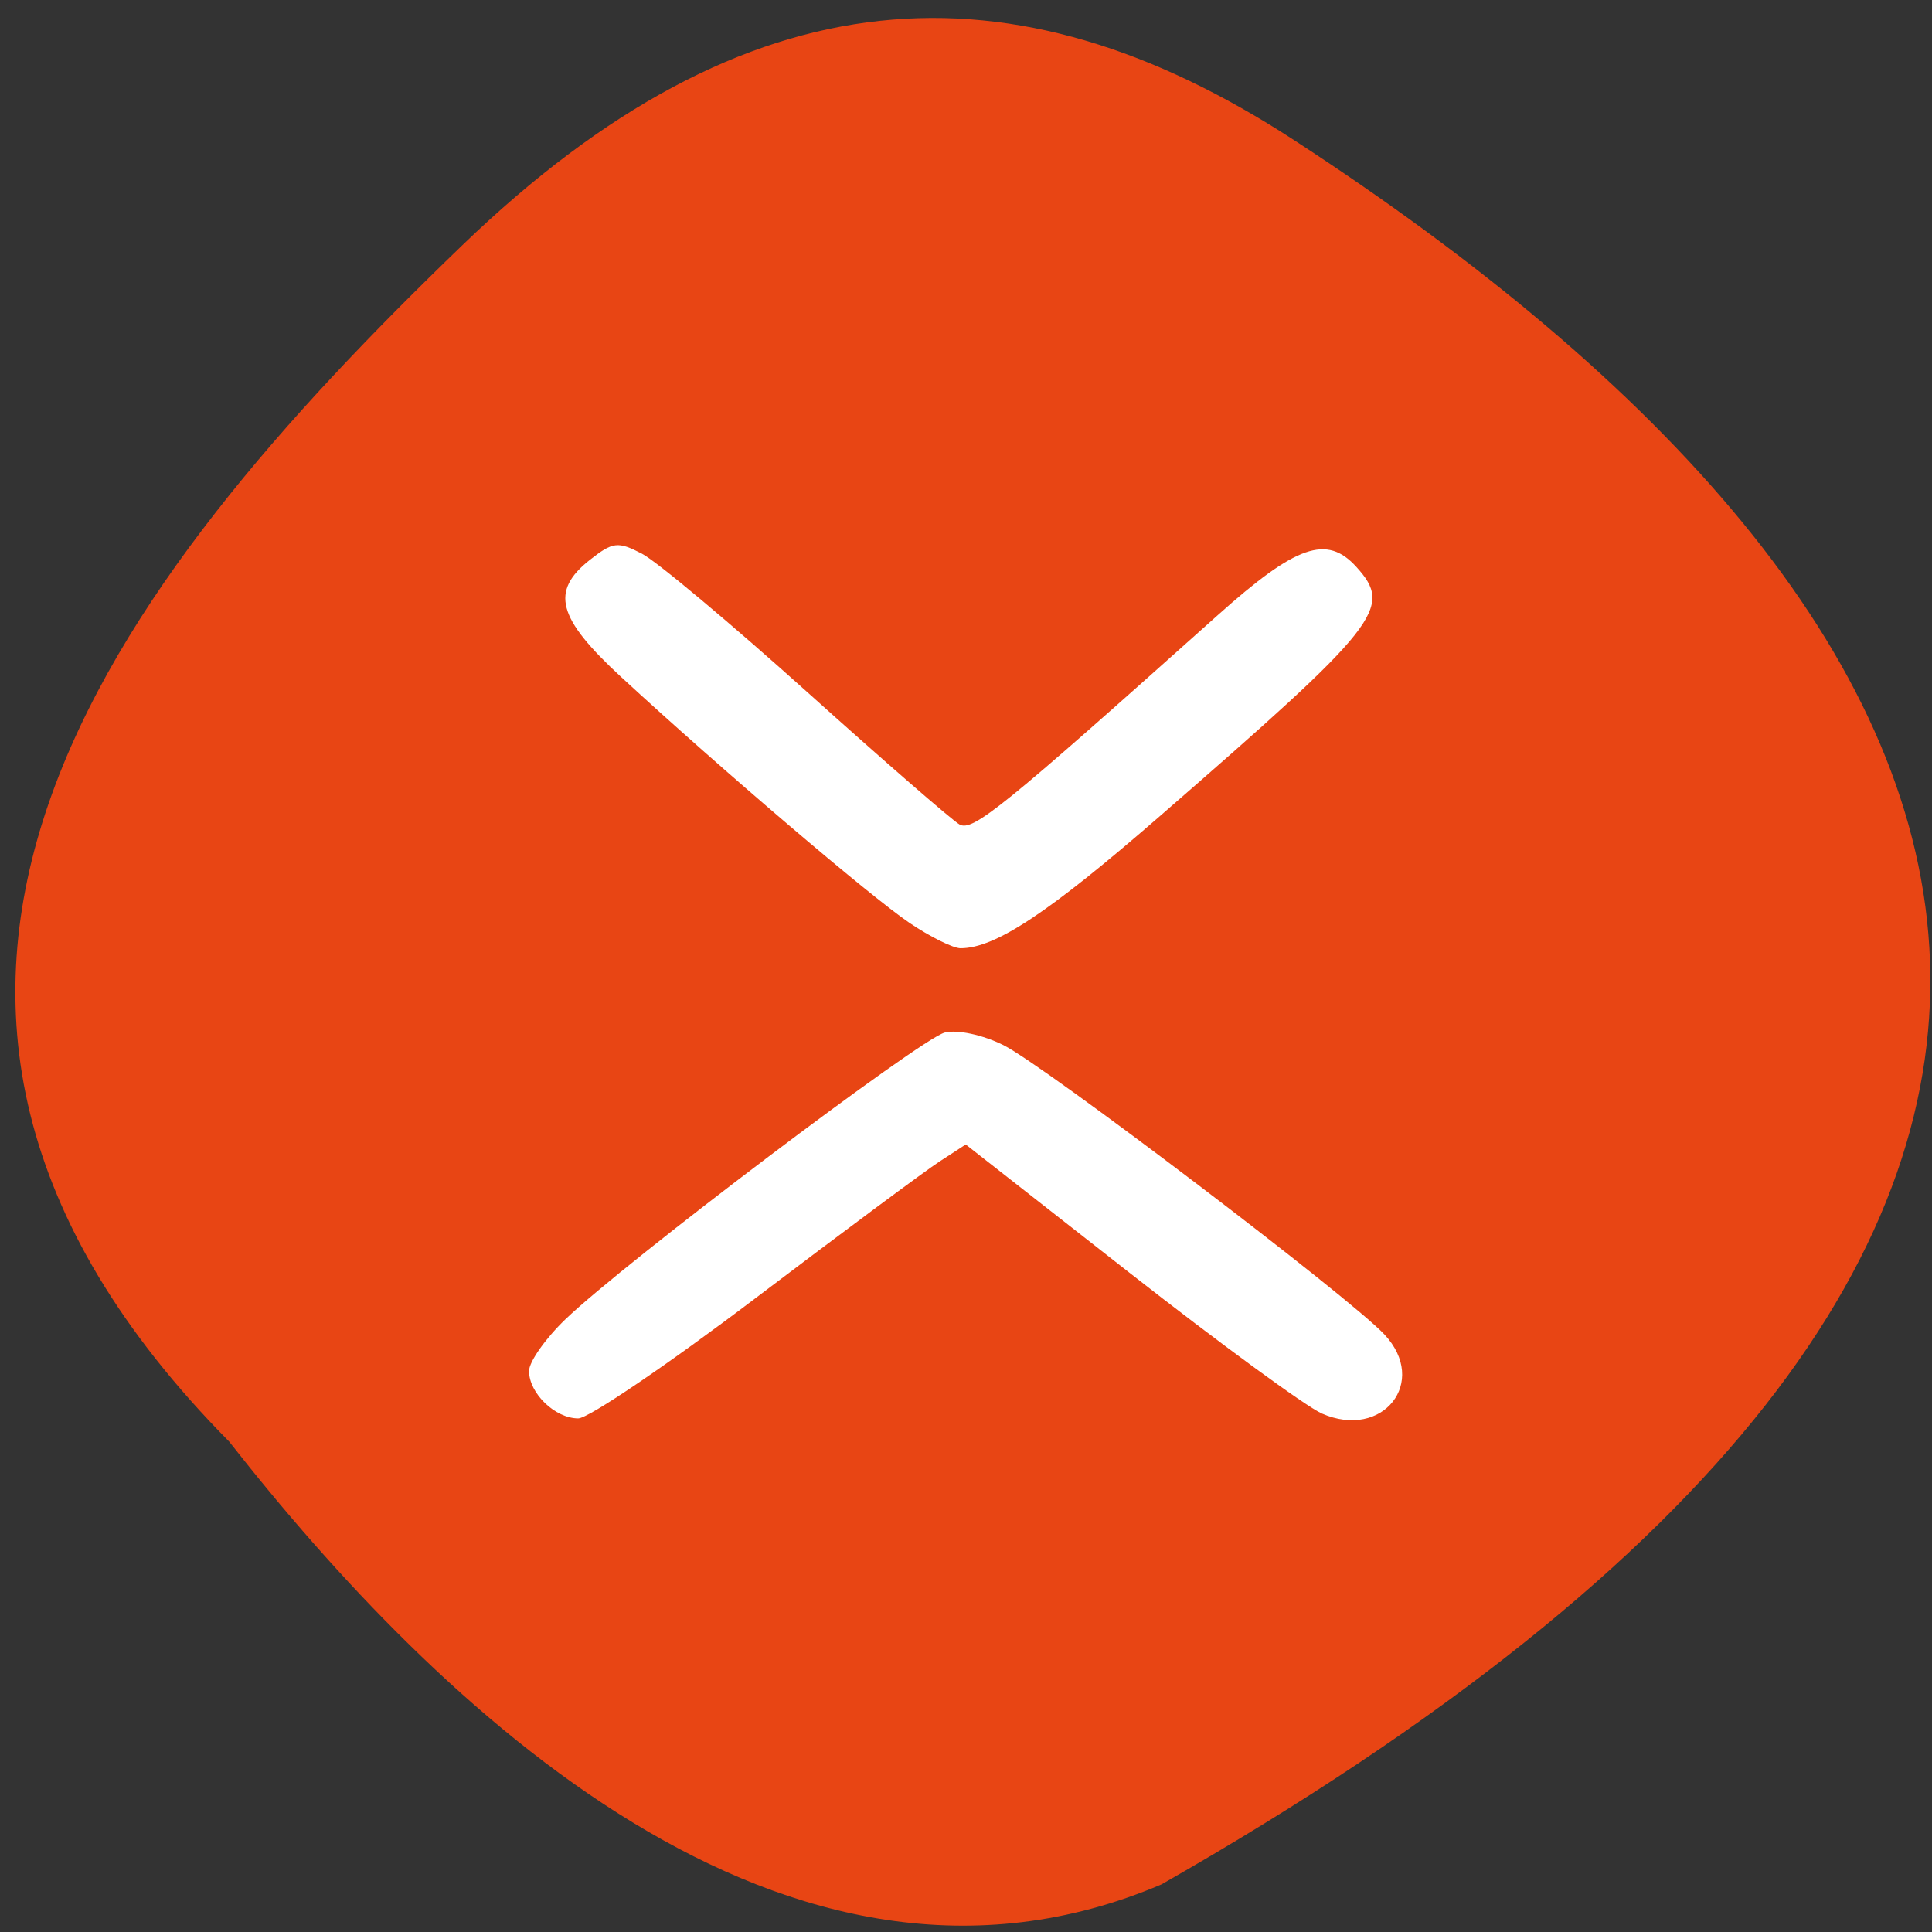 <svg xmlns="http://www.w3.org/2000/svg" viewBox="0 0 256 256"><rect x="0" y="0" width="256" height="256" fill="#333333" stroke="none"/><g fill="#e84514" color="#000"><path d="m 66.63 30.26 c 59.12 -58.47 113.69 -15.656 158.53 30.836 36.516 37.866 38.18 72.986 13.985 110.19 -63.2 97.21 -145.25 133.24 -231.16 -17.526 -21.16 -49.715 23.514 -95.96 58.64 -123.5 z" transform="matrix(0 -1 1 0 0.137 257.68)"/></g><g fill="#fff"><path d="m 120.46 122.25 c -5.168 -3.491 -24.932 -20.348 -38.15 -32.539 -8.472 -7.814 -9.421 -11.376 -4.138 -15.532 3.033 -2.386 3.692 -2.464 6.881 -0.815 1.939 1 11.8 9.258 21.913 18.344 10.113 9.09 19.19 16.977 20.17 17.536 1.749 0.993 5.639 -2.159 34.21 -27.721 10.402 -9.308 14.471 -10.725 18.382 -6.403 4.914 5.43 3.197 7.606 -26.07 33.05 -14.723 12.797 -21.786 17.474 -26.384 17.474 -0.988 0 -4.053 -1.525 -6.812 -3.389 z"/><path d="m 175.14 187.29 c -2.087 -0.913 -13.556 -9.306 -25.486 -18.65 l -21.691 -16.99 l -3.459 2.248 c -1.902 1.236 -12.899 9.402 -24.438 18.15 -11.538 8.744 -22.09 15.898 -23.445 15.898 -3.07 0 -6.52 -3.322 -6.52 -6.279 0 -1.224 2.176 -4.315 4.836 -6.869 7.876 -7.562 47.06 -37.18 50.25 -37.979 1.674 -0.42 5.02 0.298 7.781 1.67 5.459 2.713 45.776 33.33 50.47 38.33 5.912 6.293 -0.21 14.02 -8.302 10.474 z"/></g></svg>